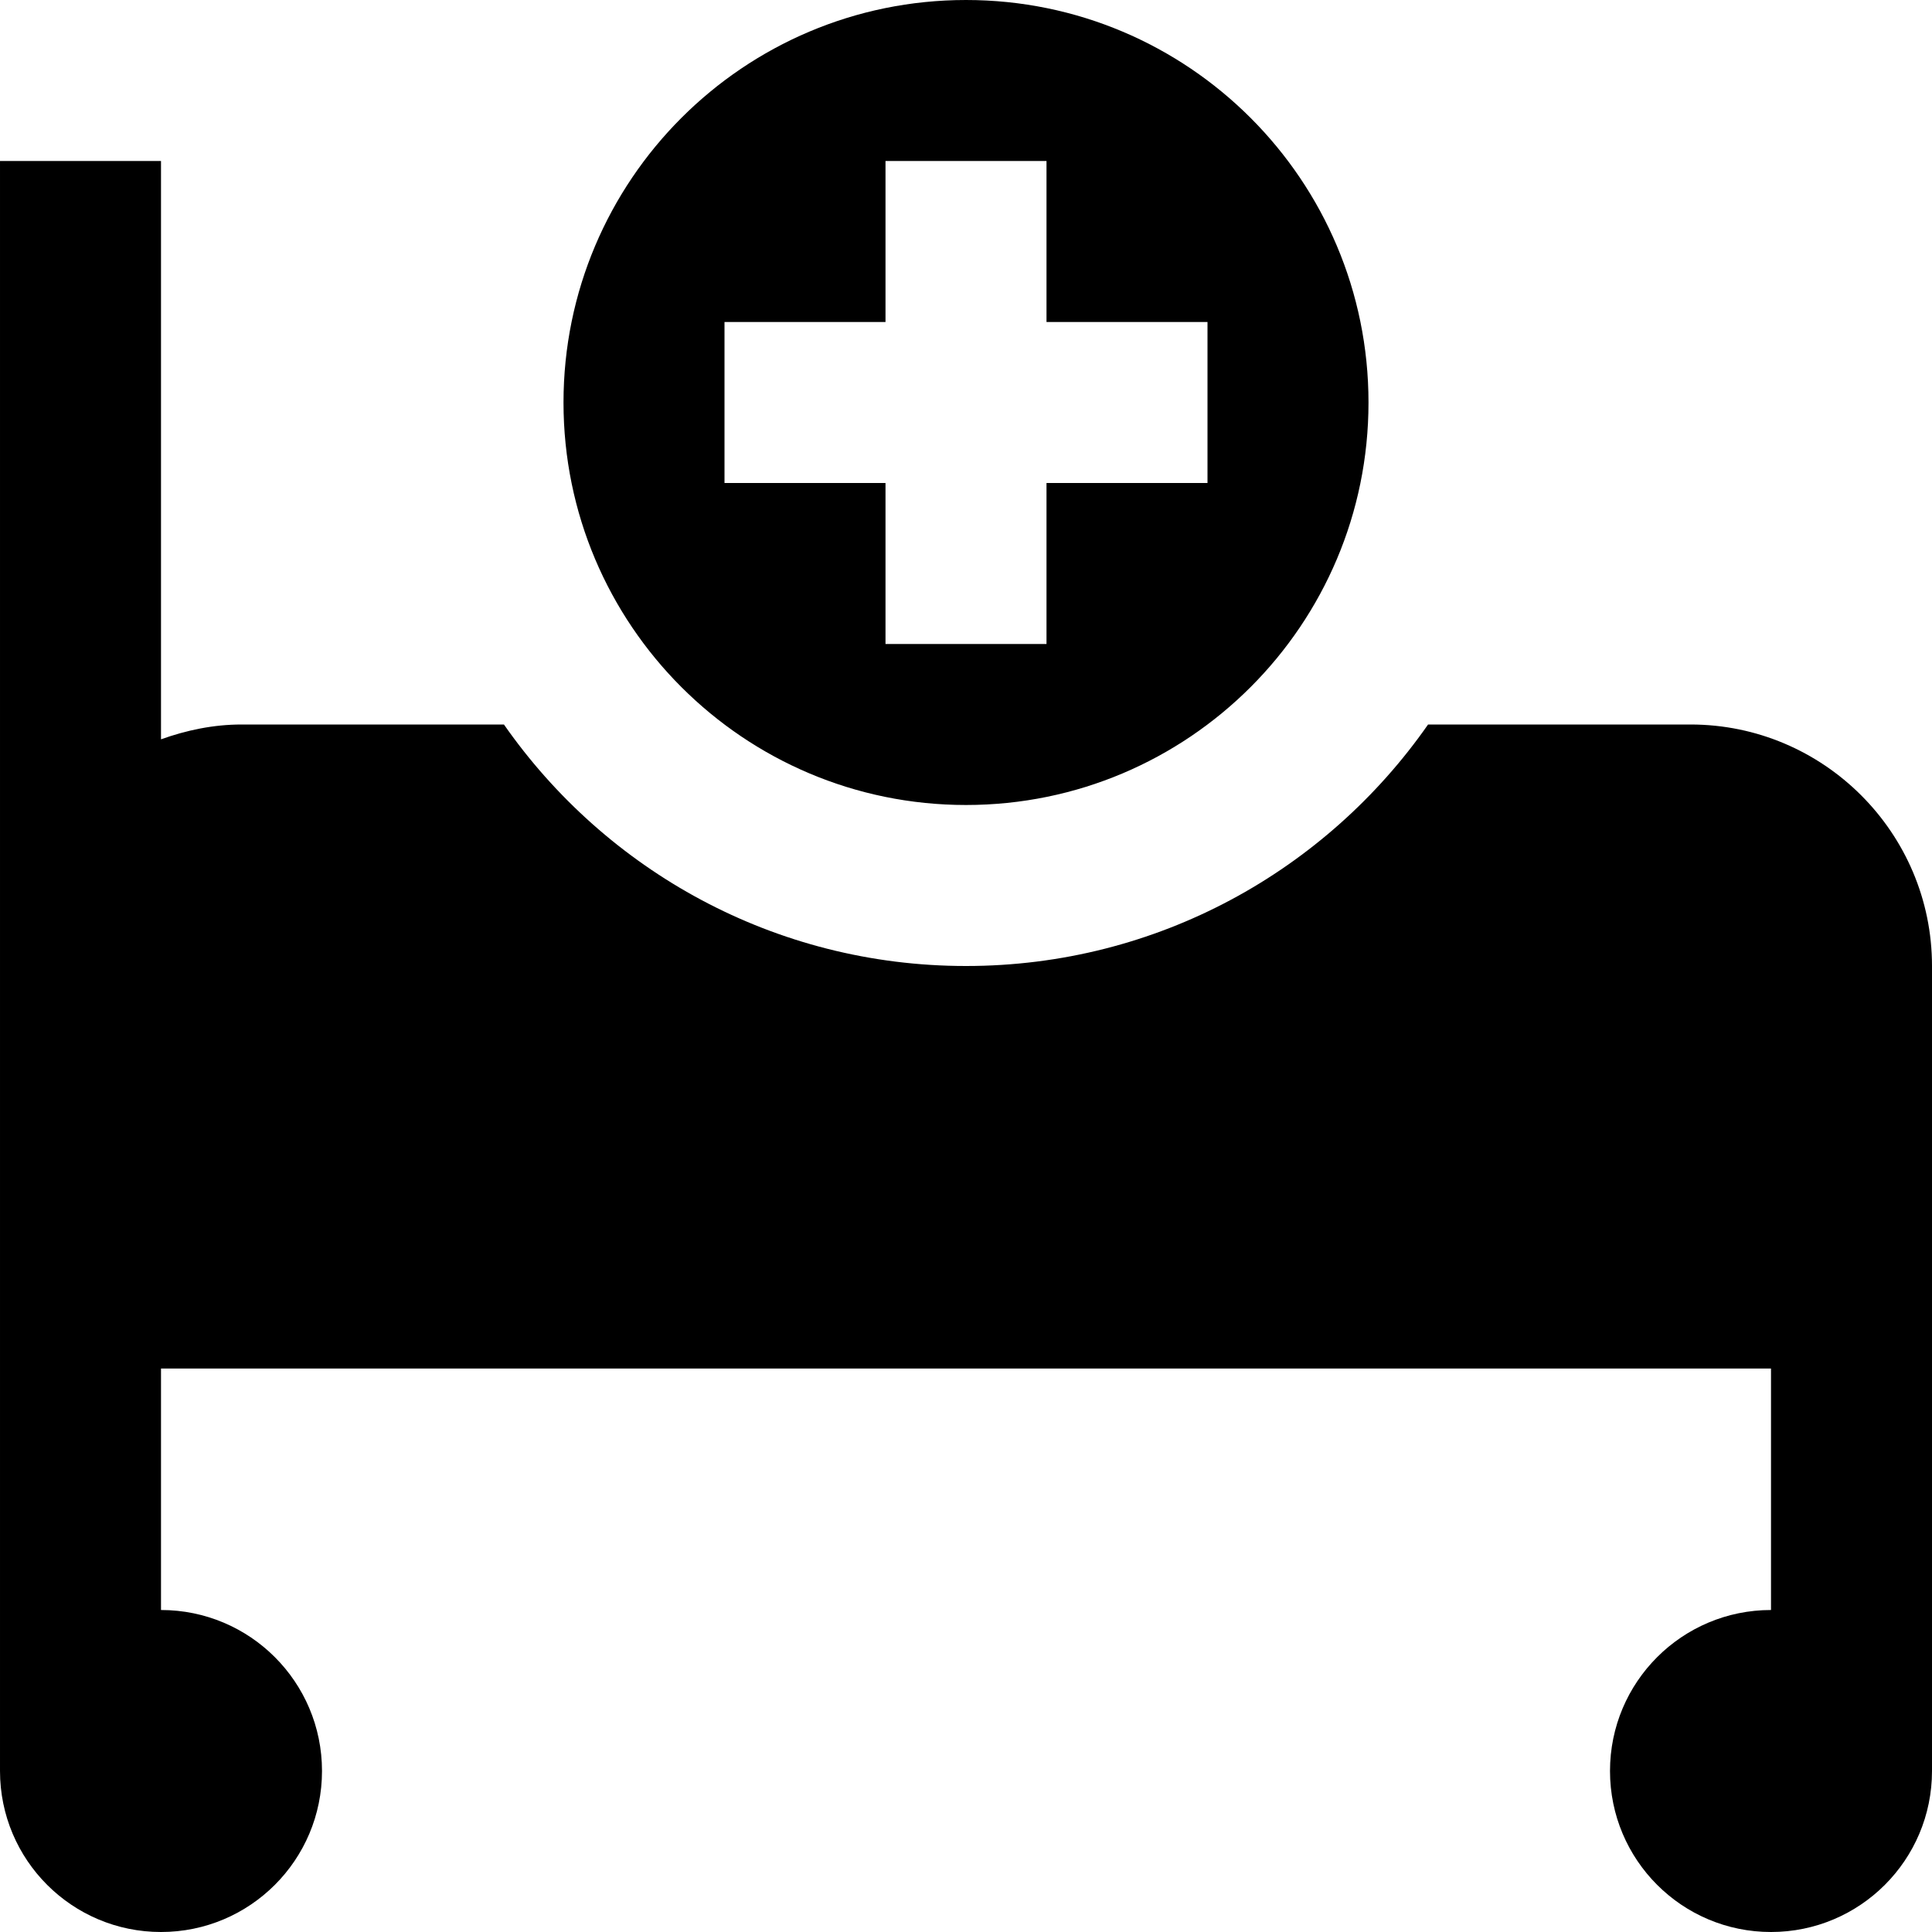 <svg id="Layer_1" viewBox="0 0 24 24" xmlns="http://www.w3.org/2000/svg" data-name="Layer 1"><path d="m12 0c-2.761 0-5 2.239-5 5s2.239 5 5 5 5-2.239 5-5-2.239-5-5-5zm3 6h-2v2h-2v-2h-2v-2h2v-2h2v2h2zm9 6v10c0 1.105-.895 2-2 2s-2-.895-2-2 .895-2 2-2v-3h-20v3c1.105 0 2 .895 2 2s-.895 2-2 2-2-.895-2-2v-20h2v7.184c.314-.112.648-.184 1-.184h3.26c1.265 1.812 3.362 3 5.74 3s4.475-1.188 5.74-3h3.26c1.654 0 3 1.346 3 3z"/></svg>